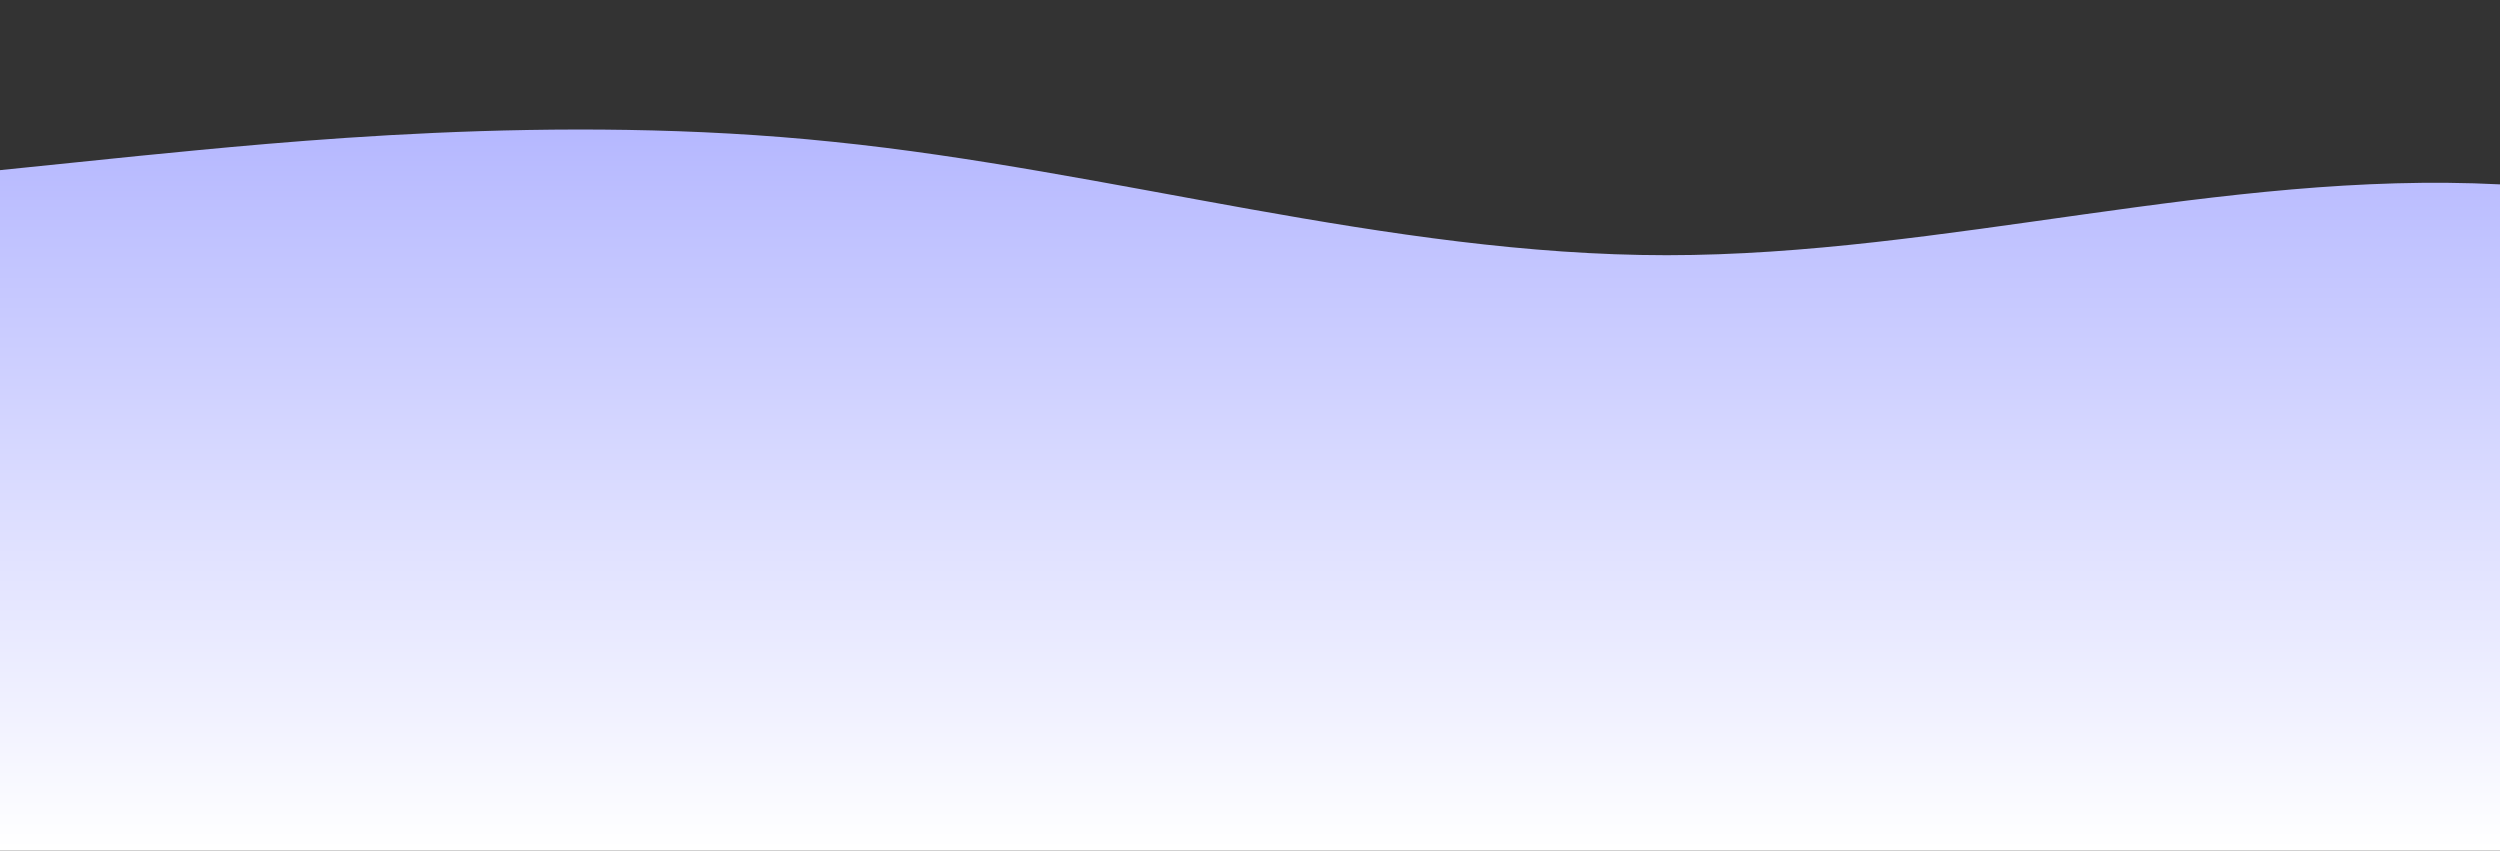 <?xml version="1.0" standalone="no"?>
<svg xmlns:xlink="http://www.w3.org/1999/xlink" id="wave" style="transform:rotate(0deg); transition: 0.3s" viewBox="0 0 1440 490" version="1.1" xmlns="http://www.w3.org/2000/svg"><rect x="0" y="0" width="1440" height="490" fill="#333333" stroke="none"/><defs><linearGradient id="sw-gradient-0" x1="0" x2="0" y1="1" y2="0"><stop stop-color="rgba(255, 255, 255, 1)" offset="0%"/><stop stop-color="rgba(171, 174, 255, 1)" offset="100%"/></linearGradient></defs><path style="transform:translate(0, 0px); opacity:1" fill="url(#sw-gradient-0)" d="M0,98L80,89.8C160,82,320,65,480,81.7C640,98,800,147,960,147C1120,147,1280,98,1440,106.2C1600,114,1760,180,1920,228.7C2080,278,2240,310,2400,334.8C2560,359,2720,376,2880,351.2C3040,327,3200,261,3360,220.5C3520,180,3680,163,3840,138.8C4000,114,4160,82,4320,130.7C4480,180,4640,310,4800,310.3C4960,310,5120,180,5280,163.3C5440,147,5600,245,5760,277.7C5920,310,6080,278,6240,285.8C6400,294,6560,343,6720,310.3C6880,278,7040,163,7200,138.8C7360,114,7520,180,7680,245C7840,310,8000,376,8160,408.3C8320,441,8480,441,8640,375.7C8800,310,8960,180,9120,106.2C9280,33,9440,16,9600,40.8C9760,65,9920,131,10080,179.7C10240,229,10400,261,10560,269.5C10720,278,10880,261,11040,236.8C11200,212,11360,180,11440,163.3L11520,147L11520,490L11440,490C11360,490,11200,490,11040,490C10880,490,10720,490,10560,490C10400,490,10240,490,10080,490C9920,490,9760,490,9600,490C9440,490,9280,490,9120,490C8960,490,8800,490,8640,490C8480,490,8320,490,8160,490C8000,490,7840,490,7680,490C7520,490,7360,490,7200,490C7040,490,6880,490,6720,490C6560,490,6400,490,6240,490C6080,490,5920,490,5760,490C5600,490,5440,490,5280,490C5120,490,4960,490,4800,490C4640,490,4480,490,4320,490C4160,490,4000,490,3840,490C3680,490,3520,490,3360,490C3200,490,3040,490,2880,490C2720,490,2560,490,2400,490C2240,490,2080,490,1920,490C1760,490,1600,490,1440,490C1280,490,1120,490,960,490C800,490,640,490,480,490C320,490,160,490,80,490L0,490Z"/></svg>